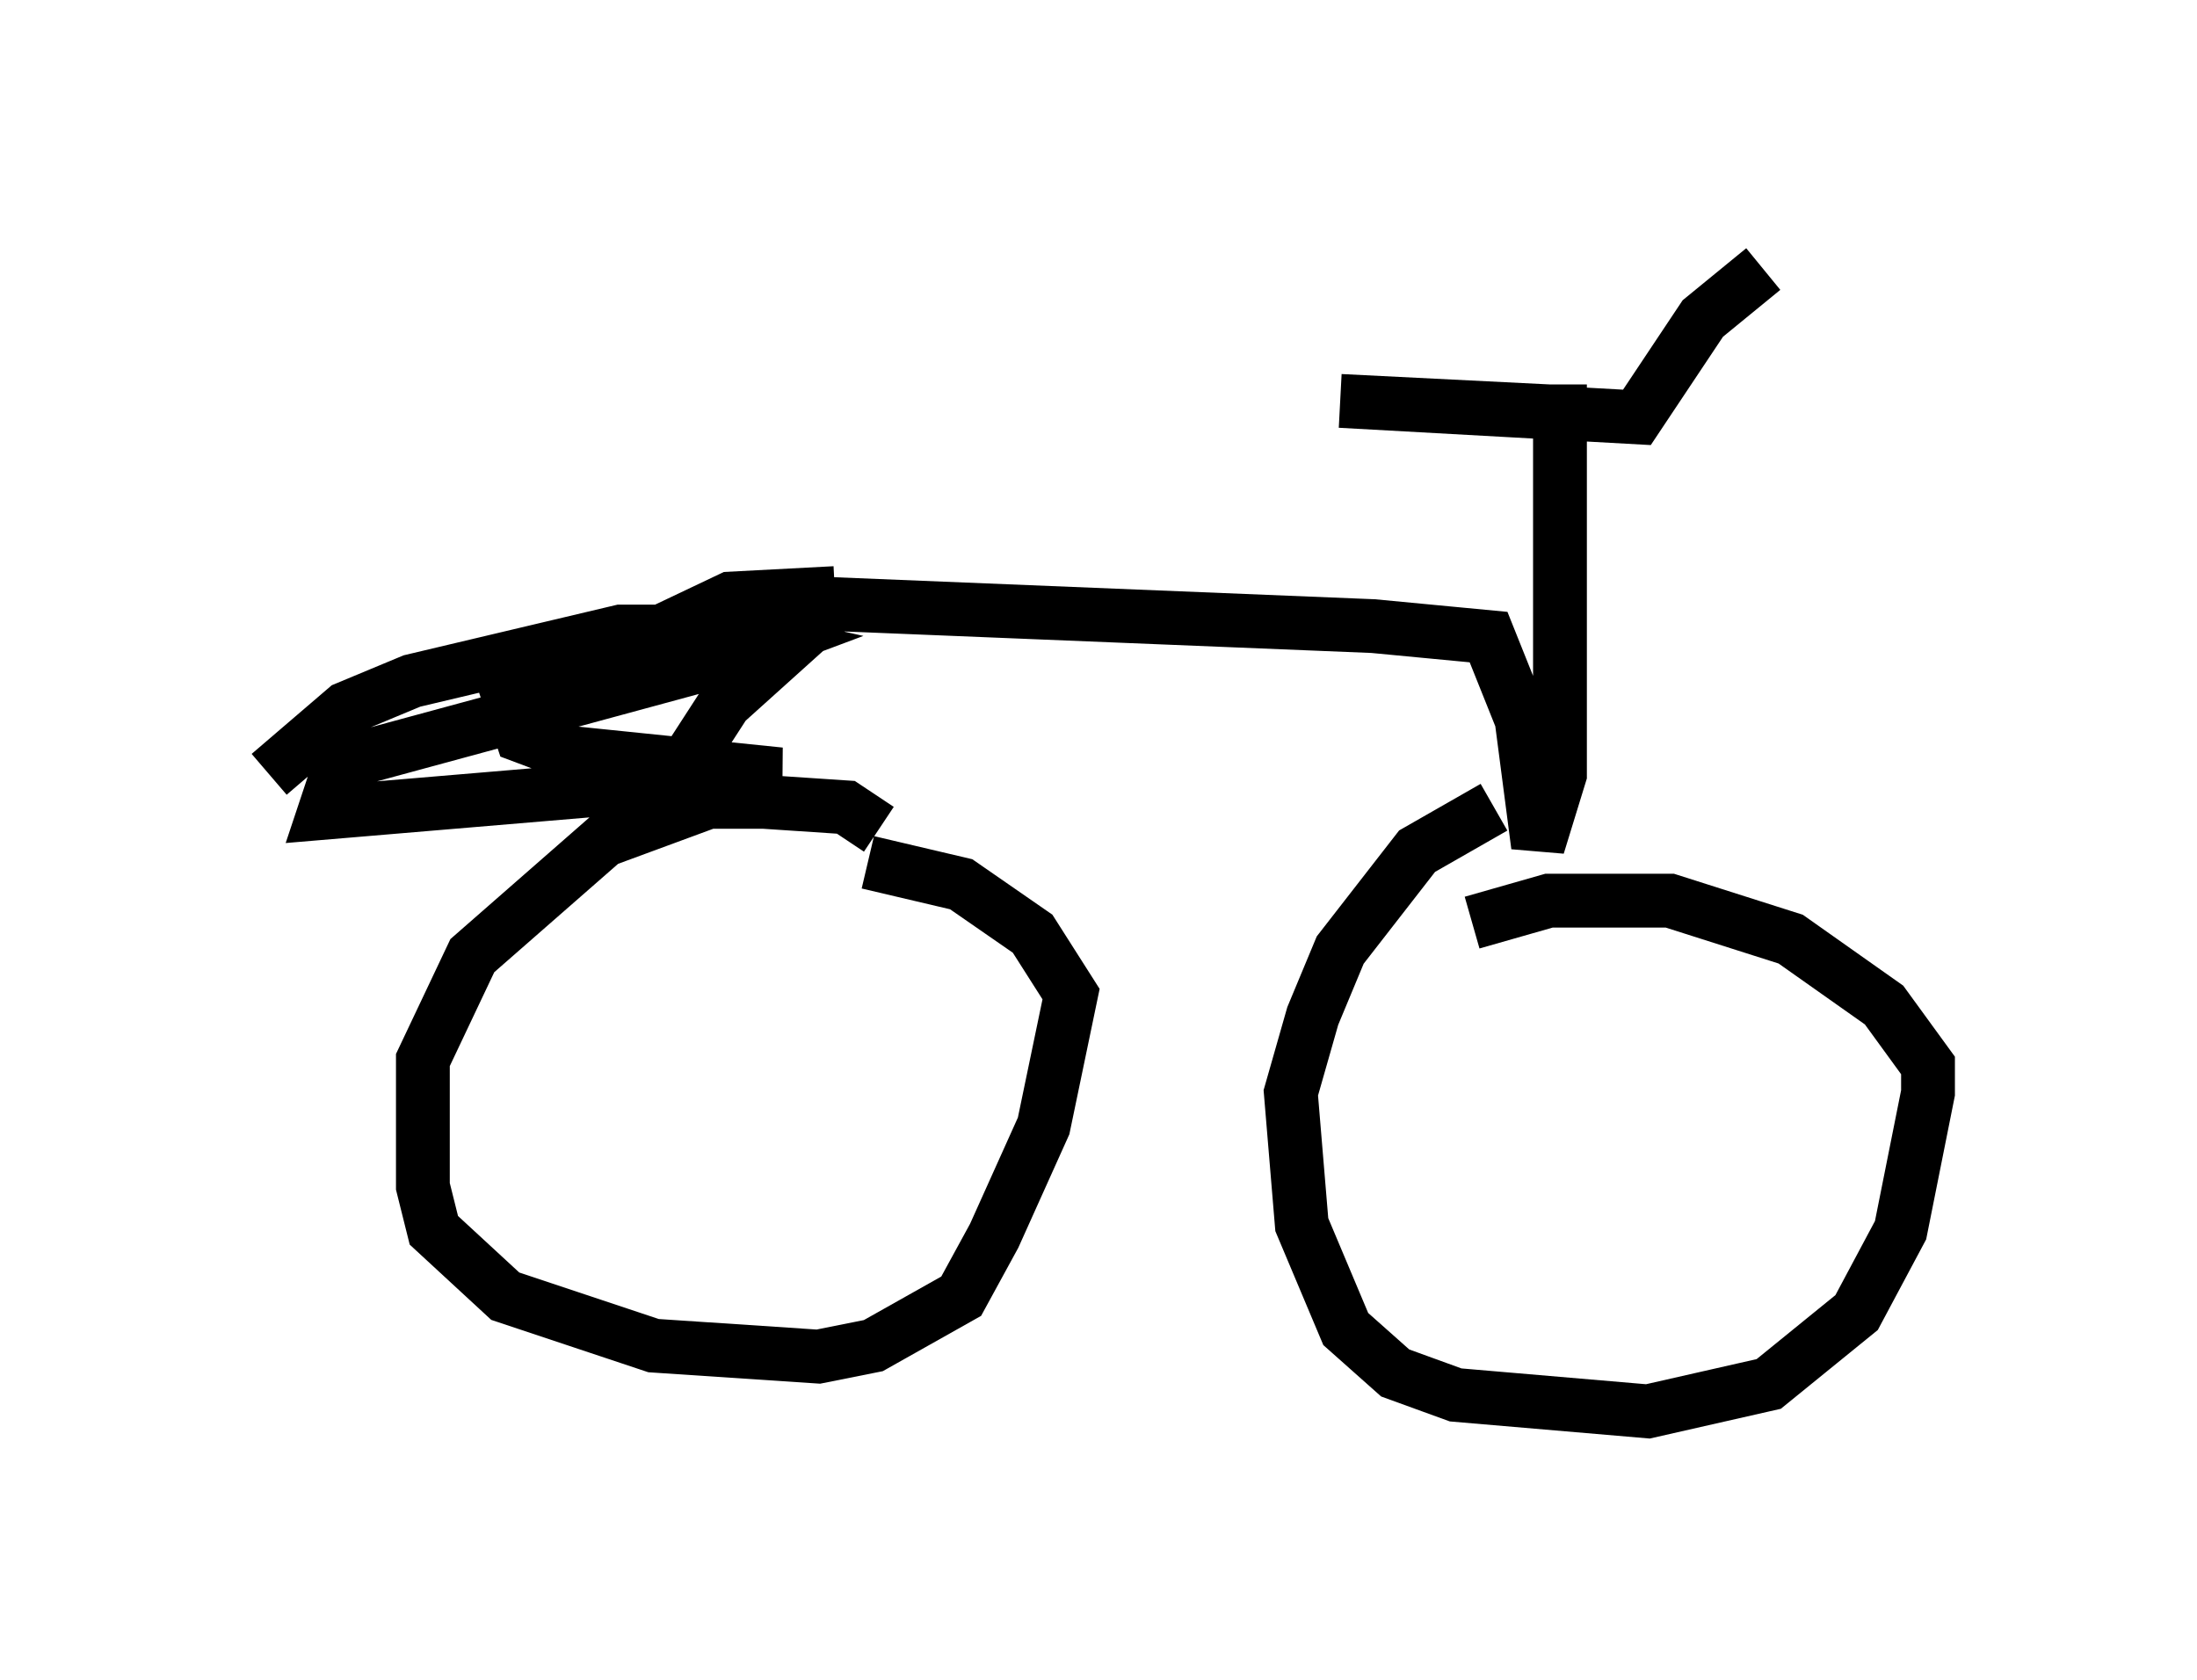<?xml version="1.0" encoding="utf-8" ?>
<svg baseProfile="full" height="31.234" version="1.1" width="40.83" xmlns="http://www.w3.org/2000/svg" xmlns:ev="http://www.w3.org/2001/xml-events" xmlns:xlink="http://www.w3.org/1999/xlink"><defs /><rect fill="white" height="31.234" width="40.83" x="0" y="0" /><path d="M28.888, 15.106 m-1.123, -0.102 l-1.429, 0.817 -1.429, 1.838 l-0.51, 1.225 -0.408, 1.429 l0.204, 2.45 0.817, 1.94 l0.919, 0.817 1.123, 0.408 l3.573, 0.306 2.246, -0.51 l1.633, -1.327 0.817, -1.531 l0.51, -2.552 0.0, -0.51 l-0.817, -1.123 -1.735, -1.225 l-2.246, -0.715 -2.246, 0.0 l-1.429, 0.408 m-11.025, -1.735 l-0.613, -0.408 -1.531, -0.102 l-1.021, 0.0 -1.94, 0.715 l-2.45, 2.144 -0.919, 1.94 l0.0, 2.348 0.204, 0.817 l1.327, 1.225 2.756, 0.919 l3.063, 0.204 1.021, -0.204 l1.633, -0.919 0.613, -1.123 l0.919, -2.042 0.51, -2.45 l-0.715, -1.123 -1.327, -0.919 l-1.735, -0.408 m-3.777, -1.225 l1.123, -1.735 2.042, -1.838 l10.004, 0.408 2.144, 0.204 l0.613, 1.531 0.306, 2.348 l0.408, -1.327 0.0, -7.248 m0.0, 0.51 l-4.083, -0.204 5.513, 0.306 l1.225, -1.838 1.123, -0.919 m-17.252, 6.023 l-1.94, 0.102 -4.083, 1.94 l0.204, 0.613 0.817, 0.306 l3.981, 0.408 -8.473, 0.715 l0.306, -0.919 7.146, -1.94 l0.817, -0.306 -0.919, -0.204 l-1.838, 0.0 -3.879, 0.919 l-1.225, 0.51 -1.429, 1.225 " fill="none" stroke="black" stroke-width="1" /></svg>